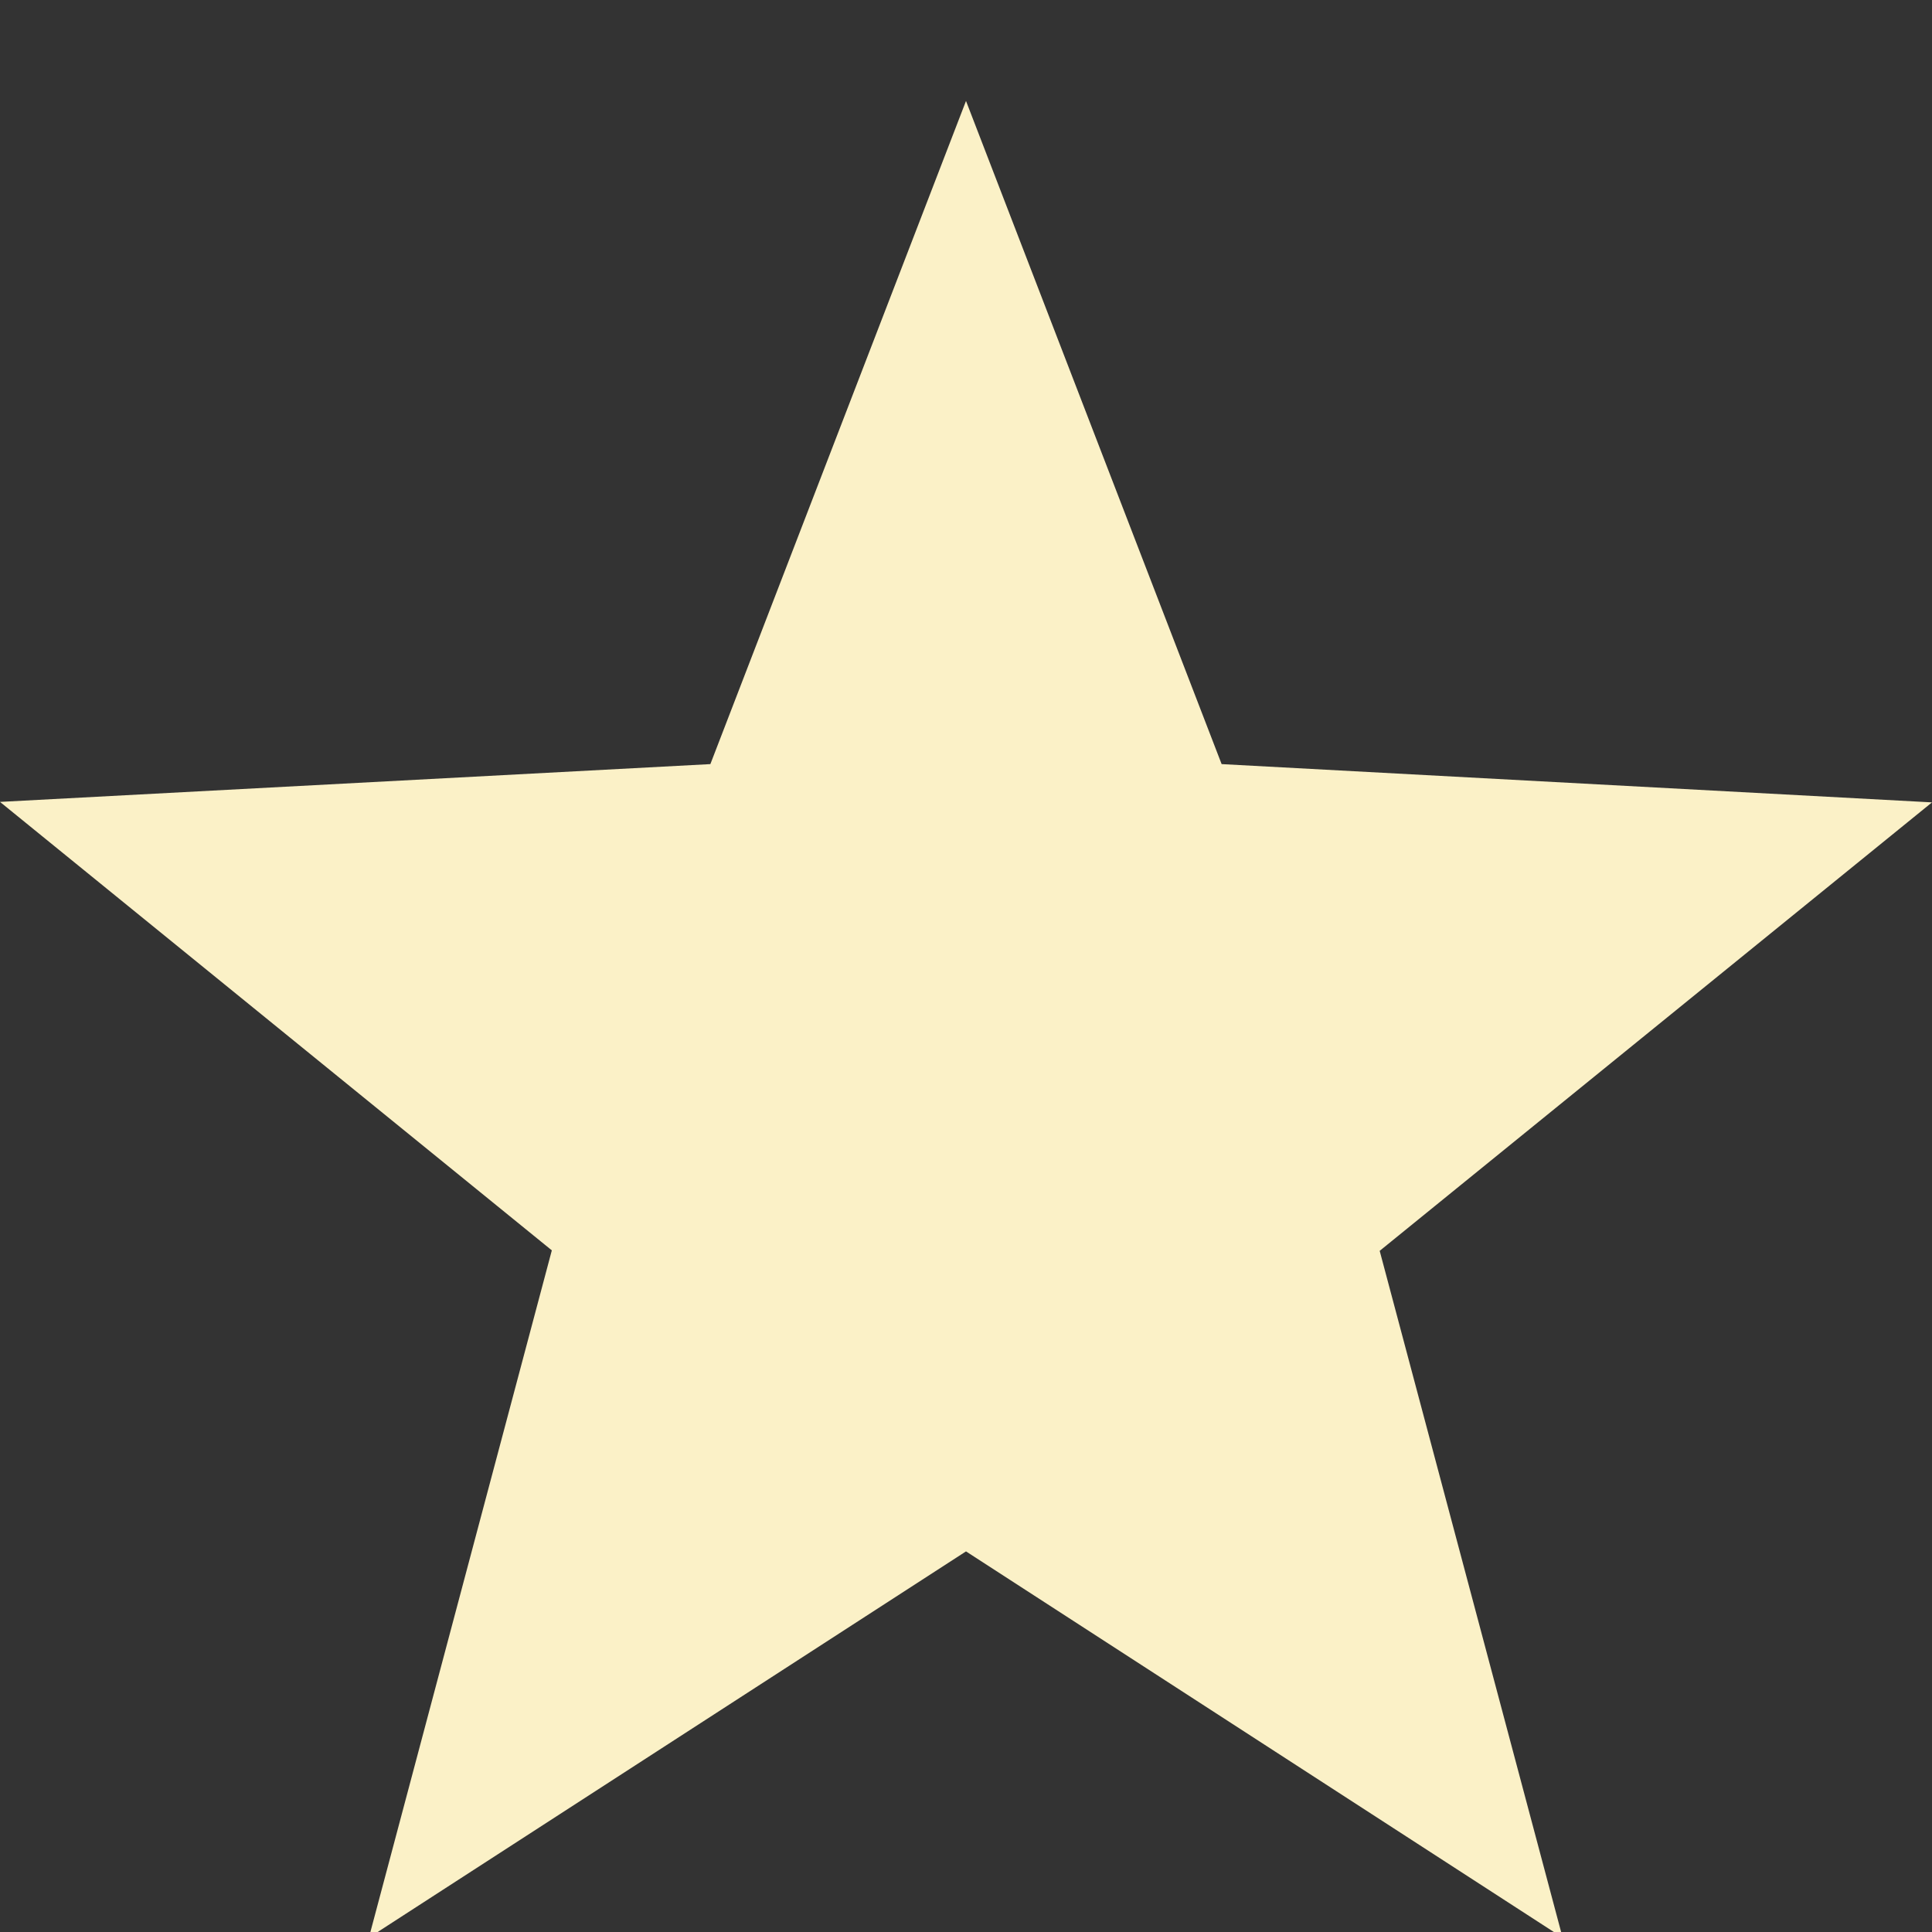 <?xml version="1.0" encoding="UTF-8"?>
<svg xmlns="http://www.w3.org/2000/svg" xmlns:xlink="http://www.w3.org/1999/xlink" width="16" height="16" viewBox="0 0 16 16">
<rect x="0" y="0" width="16" height="16" fill="#333333" stroke="none"/>
<path fill-rule="nonzero" fill="rgb(98.431%, 94.51%, 78.039%)" fill-opacity="1" d="M 8 0.836 L 5.883 6.328 L 0 6.641 L 4.57 10.355 L 3.055 16.047 L 8 12.848 L 12.941 16.047 L 11.426 10.359 L 16 6.645 L 10.117 6.328 Z M 8 0.836 "/>
</svg>
